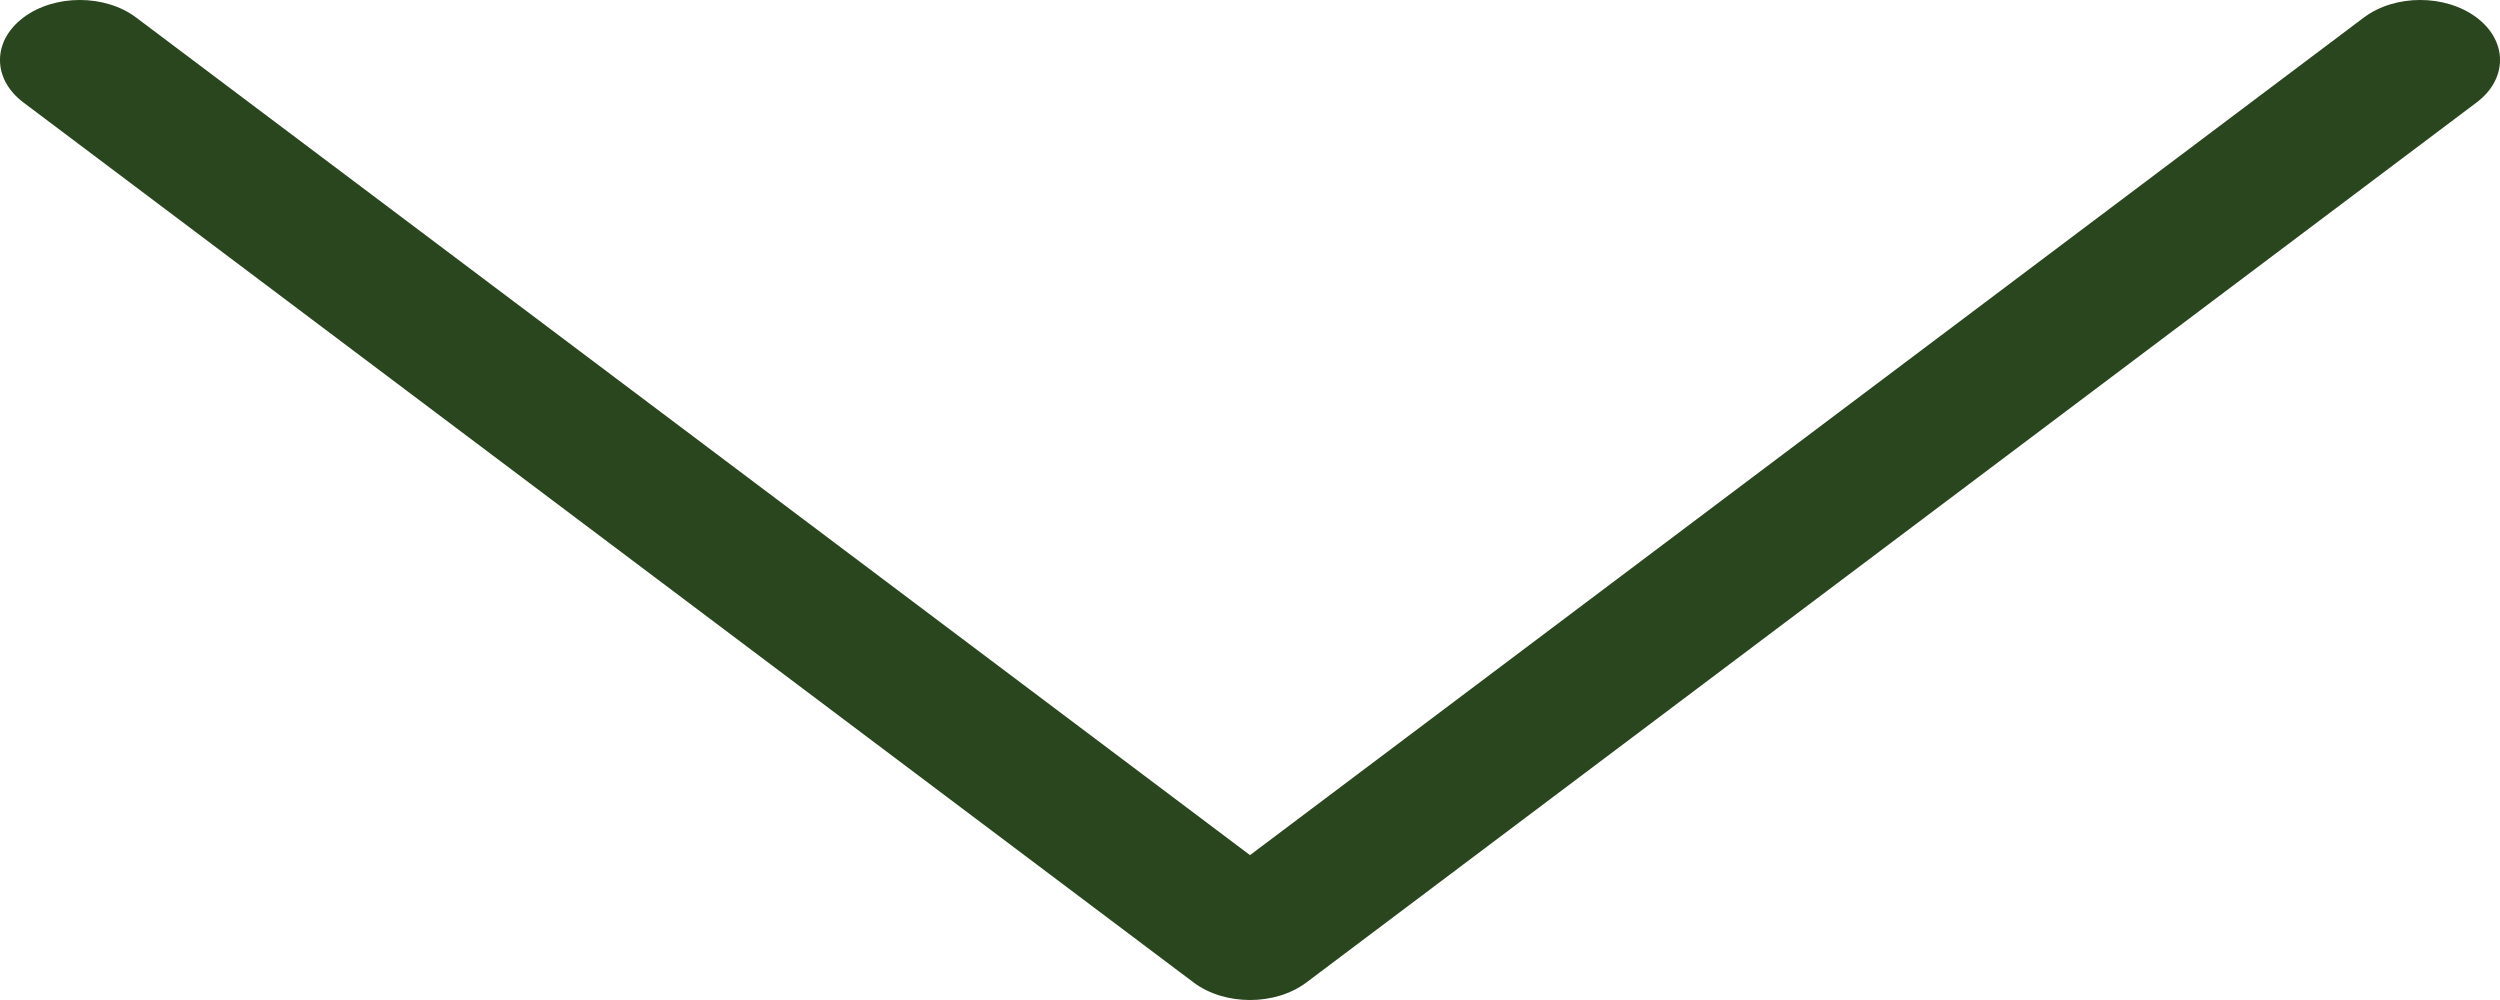 <svg width="40" height="16" viewBox="0 0 40 16" fill="none" xmlns="http://www.w3.org/2000/svg" xmlns:xlink="http://www.w3.org/1999/xlink">
	<desc>
			Created with Pixso.
	</desc>
	<defs/>
	<path id="Vector 34 (Stroke)" d="M39.626 0.281C39.127 -0.094 38.319 -0.094 37.821 0.281L20 13.682L2.179 0.281C1.681 -0.094 0.873 -0.094 0.374 0.281C-0.125 0.656 -0.125 1.264 0.374 1.639L19.097 15.719C19.596 16.094 20.404 16.094 20.903 15.719L39.626 1.639C40.125 1.264 40.125 0.656 39.626 0.281Z" fill="#2A461F" fill-opacity="1" fill-rule="evenodd"/>
</svg>
